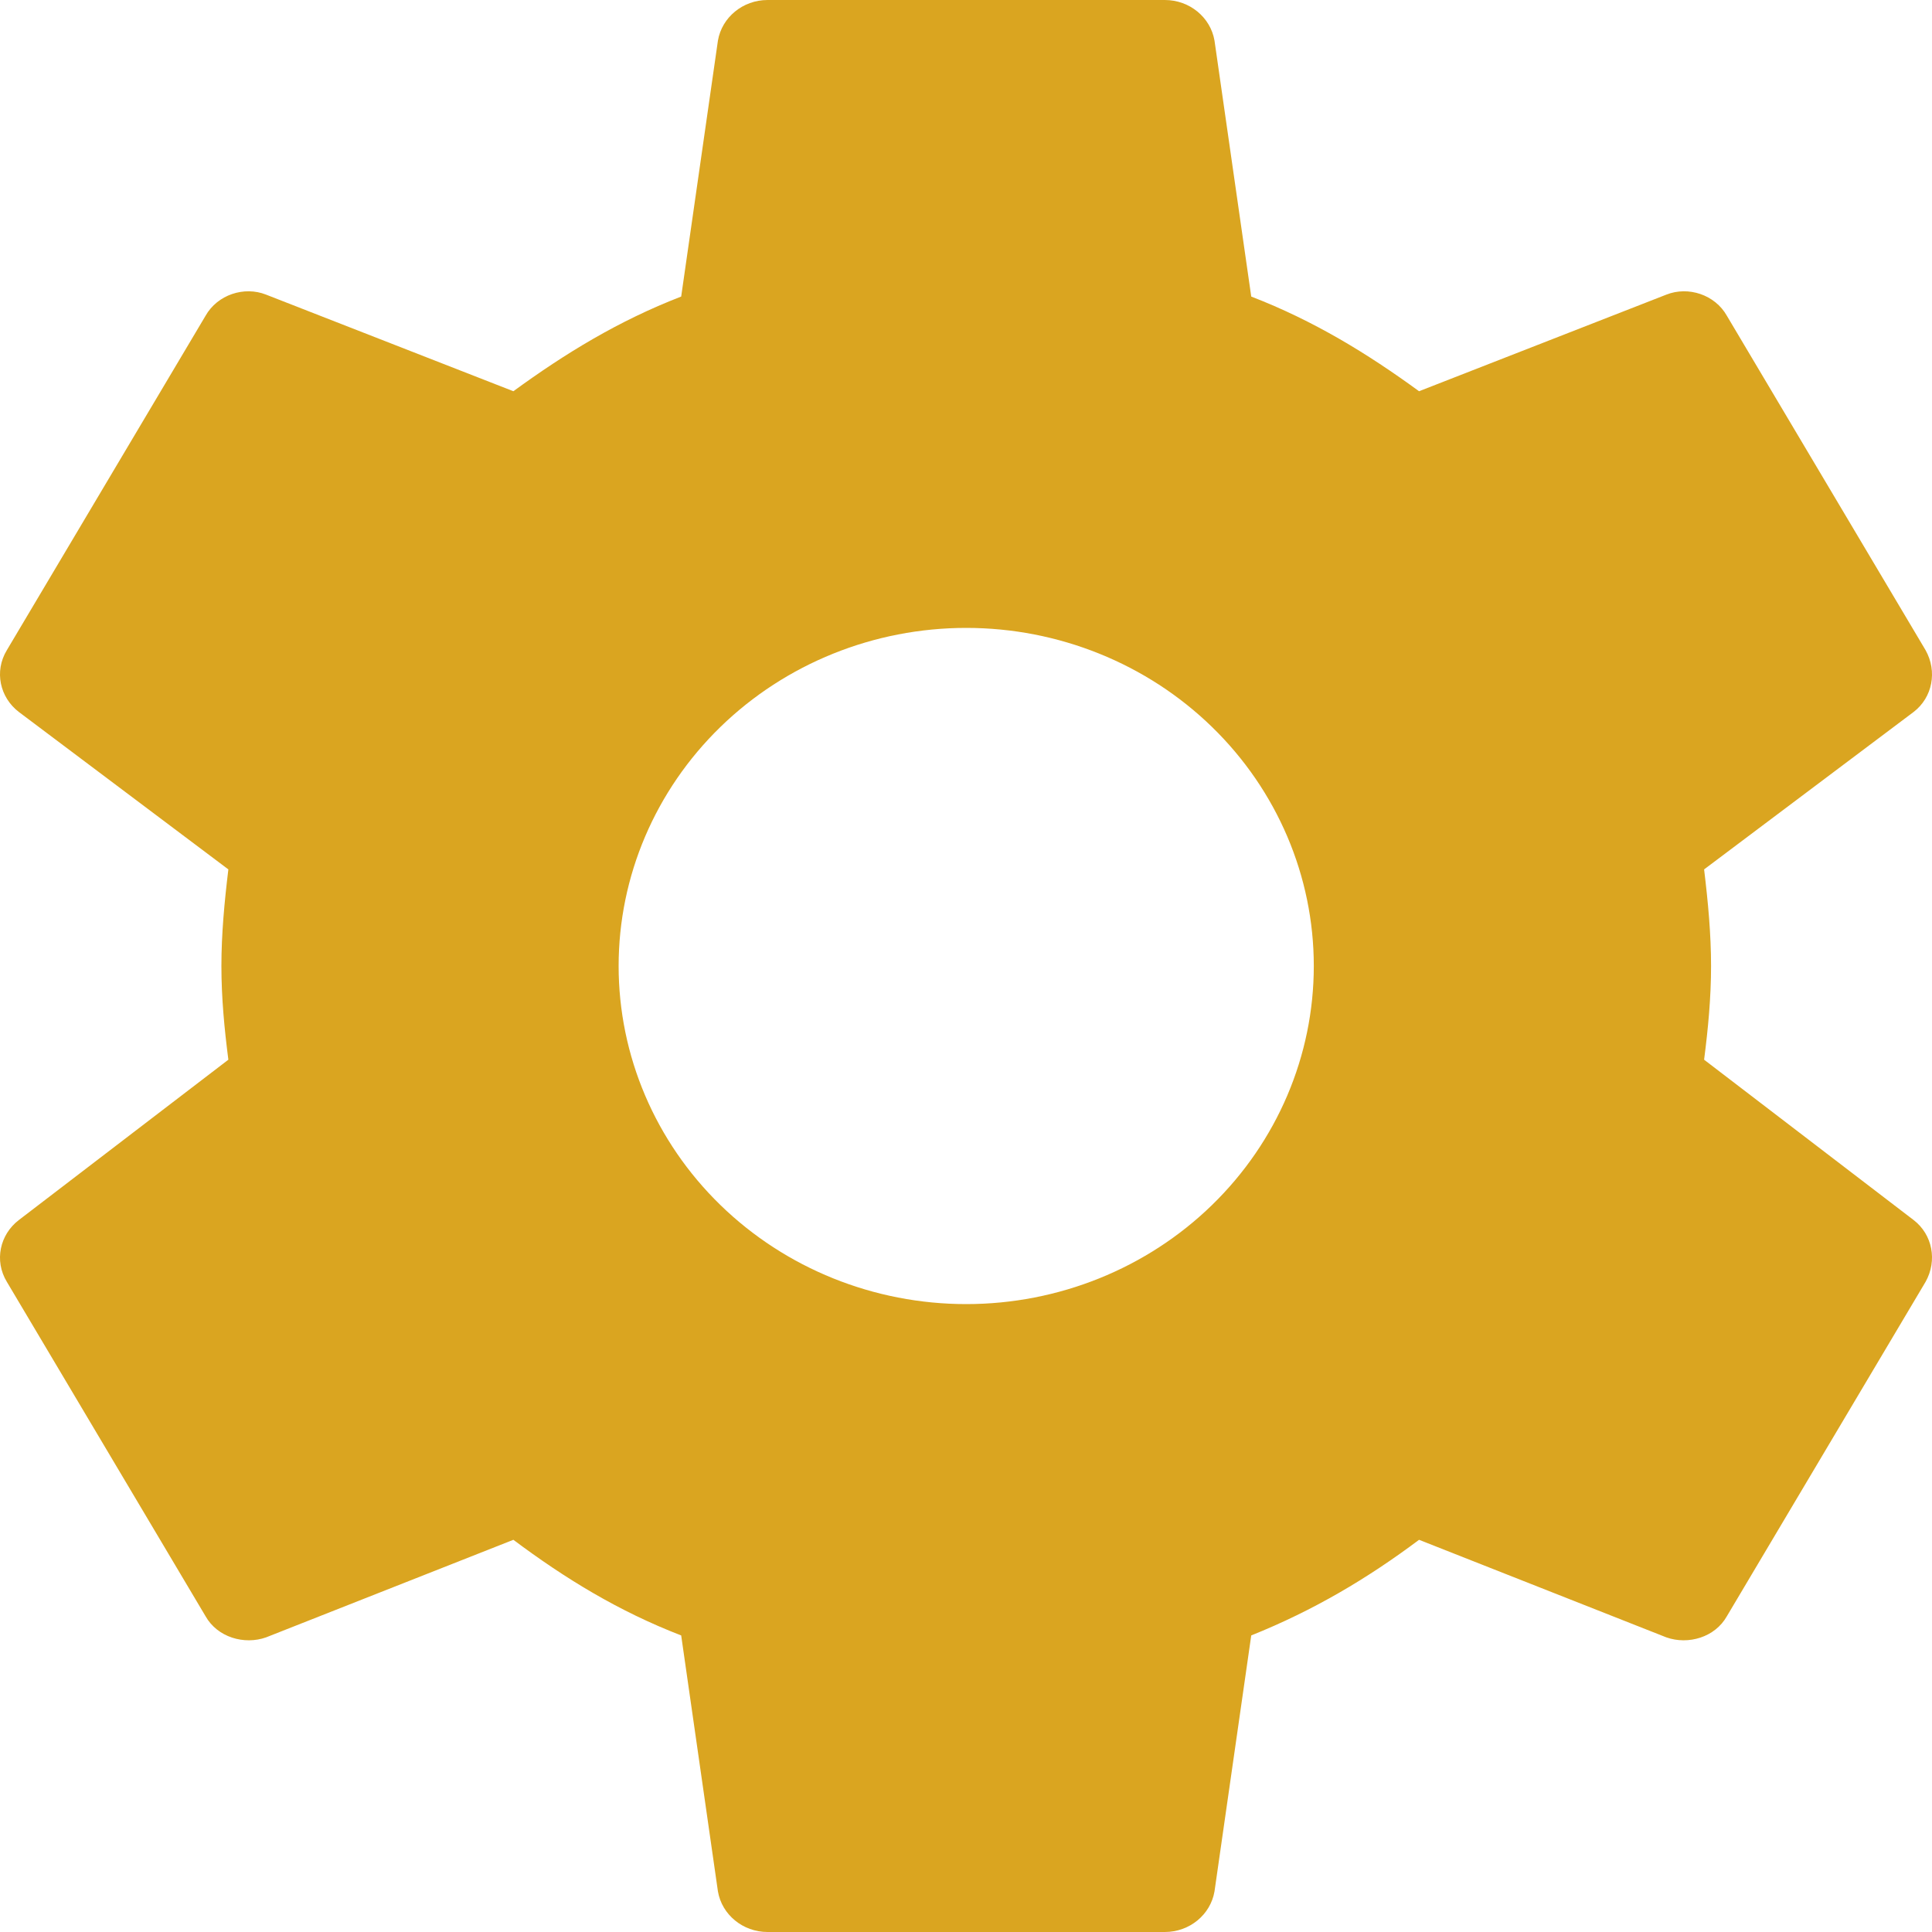 <svg width="50" height="50" viewBox="0 0 50 50" fill="none" xmlns="http://www.w3.org/2000/svg">
<path d="M25.006 33.75C22.62 33.75 20.332 32.828 18.645 31.187C16.958 29.546 16.01 27.321 16.01 25C16.01 22.679 16.958 20.454 18.645 18.813C20.332 17.172 22.62 16.25 25.006 16.25C27.391 16.25 29.68 17.172 31.366 18.813C33.053 20.454 34.001 22.679 34.001 25C34.001 27.321 33.053 29.546 31.366 31.187C29.68 32.828 27.391 33.75 25.006 33.75ZM44.102 27.425C44.205 26.625 44.282 25.825 44.282 25C44.282 24.175 44.205 23.35 44.102 22.5L49.525 18.425C50.013 18.05 50.142 17.375 49.833 16.825L44.693 8.175C44.385 7.625 43.691 7.4 43.125 7.625L36.725 10.125C35.389 9.15 34.001 8.3 32.382 7.675L31.431 1.05C31.328 0.45 30.788 0 30.146 0H19.865C19.223 0 18.683 0.45 18.58 1.05L17.629 7.675C16.01 8.3 14.622 9.15 13.286 10.125L6.886 7.625C6.321 7.4 5.627 7.625 5.318 8.175L0.178 16.825C-0.156 17.375 -0.002 18.05 0.487 18.425L5.91 22.5C5.807 23.35 5.73 24.175 5.73 25C5.73 25.825 5.807 26.625 5.91 27.425L0.487 31.575C-0.002 31.95 -0.156 32.625 0.178 33.175L5.318 41.825C5.627 42.375 6.321 42.575 6.886 42.375L13.286 39.85C14.622 40.85 16.01 41.7 17.629 42.325L18.58 48.95C18.683 49.55 19.223 50 19.865 50H30.146C30.788 50 31.328 49.55 31.431 48.95L32.382 42.325C34.001 41.675 35.389 40.85 36.725 39.85L43.125 42.375C43.691 42.575 44.385 42.375 44.693 41.825L49.833 33.175C50.142 32.625 50.013 31.95 49.525 31.575L44.102 27.425Z" fill="#DAA520"/>
</svg>
